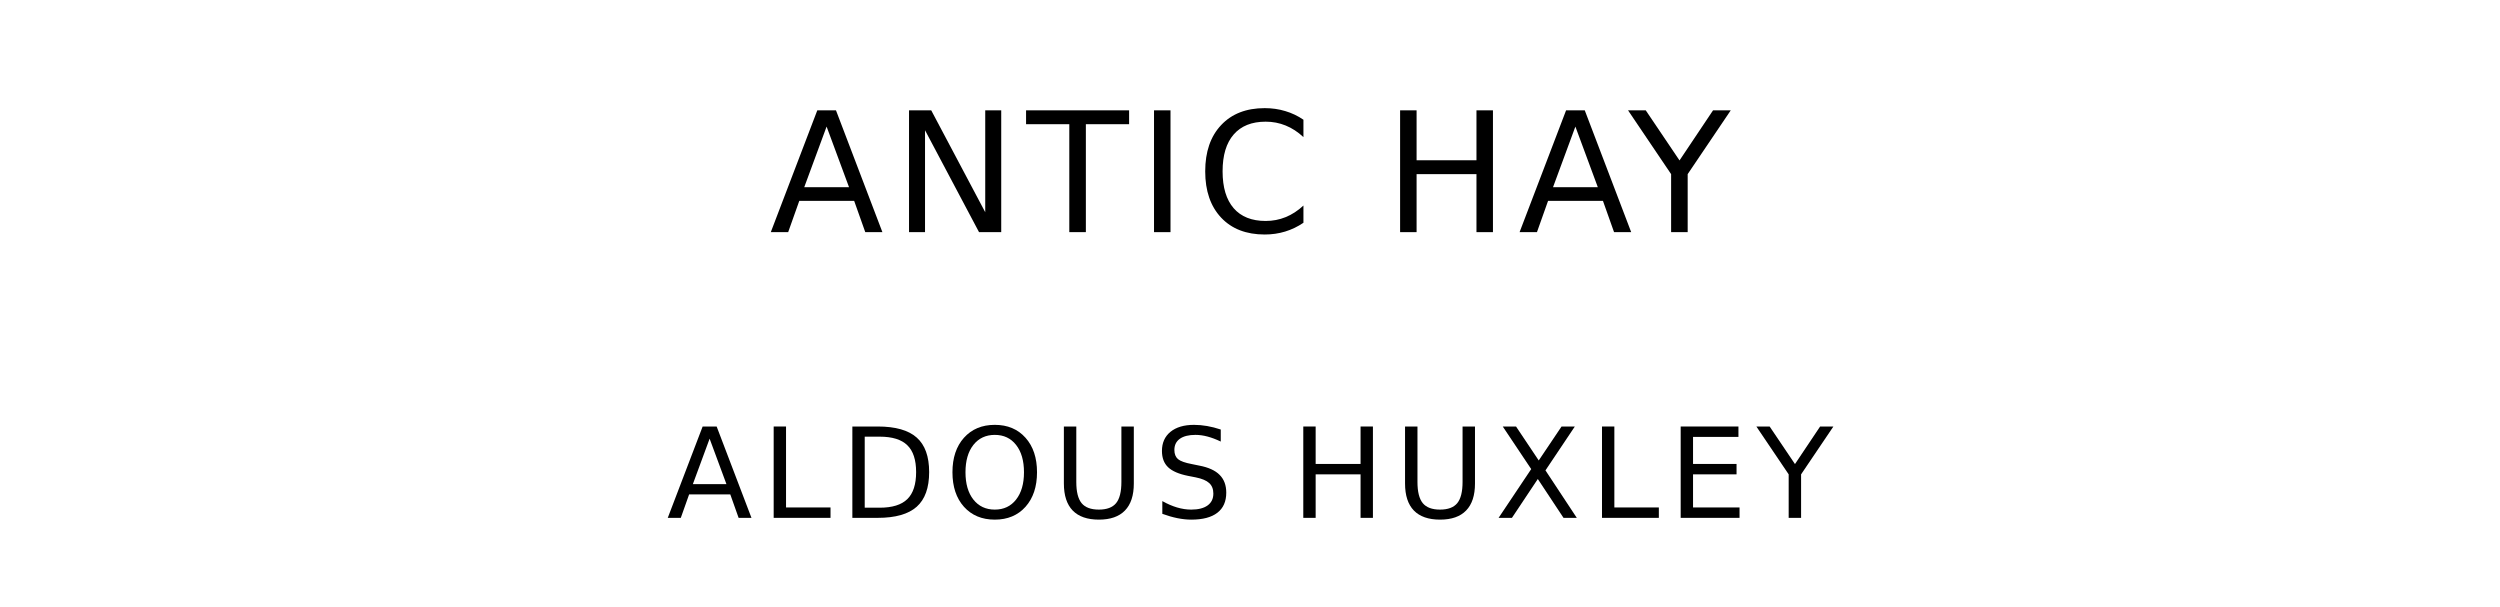 <?xml version="1.0" encoding="utf-8"?>
<svg xmlns="http://www.w3.org/2000/svg" xmlns:svg="http://www.w3.org/2000/svg" version="1.1" viewBox="0 0 1400 340">
	<title>The titlepage for the Standard Ebooks edition of Antic Hay, by Aldous Huxley</title>
	<g aria-label="ANTIC HAY">
		<path d="m 462.895,70.881 -12.518,33.946 h 25.082 z m -5.208,-9.092 h 10.462 L 494.145,130 h -9.594 l -6.213,-17.498 H 447.59 L 441.376,130 h -9.731 z"/>
		<path d="m 509.059,61.789 h 12.427 l 30.245,57.063 V 61.789 h 8.955 V 130 H 548.258 L 518.014,72.937 V 130 h -8.955 z"/>
		<path d="m 574.594,61.789 h 57.703 V 69.556 H 608.083 V 130 h -9.274 V 69.556 H 574.594 Z"/>
		<path d="m 646.252,61.789 h 9.229 V 130 h -9.229 z"/>
		<path d="m 729.925,67.043 v 9.731 q -4.66,-4.34 -9.96,-6.488 -5.254,-2.147 -11.193,-2.147 -11.696,0 -17.909,7.173 -6.213,7.127 -6.213,20.651 0,13.478 6.213,20.651 6.213,7.127 17.909,7.127 5.939,0 11.193,-2.147 5.3,-2.147 9.96,-6.488 v 9.64 q -4.843,3.289 -10.28,4.934 -5.391,1.645 -11.422,1.645 -15.488,0 -24.397,-9.457 -8.909,-9.503 -8.909,-25.905 0,-16.447 8.909,-25.905 8.909,-9.503 24.397,-9.503 6.122,0 11.513,1.645 5.437,1.599 10.188,4.843 z"/>
		<path d="m 784.059,61.789 h 9.229 v 27.961 h 33.534 V 61.789 h 9.229 V 130 h -9.229 V 97.516 H 793.288 V 130 h -9.229 z"/>
		<path d="m 882.215,70.881 -12.518,33.946 h 25.082 z m -5.208,-9.092 h 10.462 L 913.465,130 h -9.594 l -6.213,-17.498 H 866.91 L 860.696,130 h -9.731 z"/>
		<path d="m 911.703,61.789 h 9.914 l 18.914,28.052 18.777,-28.052 h 9.914 l -24.123,35.727 V 130 h -9.274 V 97.516 Z"/>
	</g>
	<g aria-label="ALDOUS HUXLEY">
		<path d="m 397.385,245.661 -9.389,25.459 h 18.812 z m -3.906,-6.819 h 7.847 L 420.822,290 h -7.196 l -4.66,-13.124 H 385.906 L 381.246,290 h -7.299 z"/>
		<path d="m 433.258,238.842 h 6.922 v 45.333 h 24.911 V 290 h -31.833 z"/>
		<path d="m 484.242,244.53 v 39.782 h 8.361 q 10.588,0 15.488,-4.797 4.934,-4.797 4.934,-15.145 0,-10.28 -4.934,-15.042 -4.9,-4.797 -15.488,-4.797 z m -6.922,-5.688 h 14.22 q 14.871,0 21.827,6.202 6.956,6.168 6.956,19.326 0,13.226 -6.99,19.428 Q 506.343,290 491.541,290 h -14.22 z"/>
		<path d="m 557.087,243.536 q -7.538,0 -11.993,5.62 -4.42,5.62 -4.42,15.317 0,9.663 4.42,15.282 4.454,5.62 11.993,5.62 7.538,0 11.924,-5.62 4.42,-5.62 4.42,-15.282 0,-9.697 -4.42,-15.317 -4.386,-5.62 -11.924,-5.62 z m 0,-5.62 q 10.759,0 17.201,7.23 6.442,7.196 6.442,19.326 0,12.096 -6.442,19.326 -6.442,7.196 -17.201,7.196 -10.794,0 -17.27,-7.196 -6.442,-7.196 -6.442,-19.326 0,-12.13 6.442,-19.326 6.476,-7.23 17.27,-7.23 z"/>
		<path d="m 595.77,238.842 h 6.956 v 31.079 q 0,8.224 2.981,11.856 2.981,3.598 9.663,3.598 6.647,0 9.629,-3.598 2.981,-3.632 2.981,-11.856 v -31.079 h 6.956 v 31.935 q 0,10.005 -4.968,15.111 -4.934,5.106 -14.597,5.106 -9.697,0 -14.666,-5.106 -4.934,-5.106 -4.934,-15.111 z"/>
		<path d="m 683.624,240.521 v 6.75 q -3.941,-1.885 -7.436,-2.81 -3.495,-0.925 -6.75,-0.925 -5.654,0 -8.738,2.193 -3.05,2.193 -3.05,6.236 0,3.392 2.022,5.14 2.056,1.713 7.744,2.776 l 4.18,0.857 q 7.744,1.473 11.41,5.208 3.701,3.701 3.701,9.937 0,7.436 -5.003,11.273 -4.968,3.838 -14.597,3.838 -3.632,0 -7.744,-0.822 -4.078,-0.822 -8.464,-2.433 v -7.127 q 4.215,2.364 8.258,3.564 4.043,1.199 7.95,1.199 5.928,0 9.149,-2.33 3.221,-2.33 3.221,-6.647 0,-3.769 -2.33,-5.894 -2.296,-2.124 -7.573,-3.187 l -4.215,-0.822 q -7.744,-1.542 -11.205,-4.831 -3.461,-3.289 -3.461,-9.149 0,-6.785 4.763,-10.691 4.797,-3.906 13.192,-3.906 3.598,0 7.333,0.651 3.735,0.651 7.641,1.953 z"/>
		<path d="m 729.842,238.842 h 6.922 v 20.97 h 25.151 v -20.97 h 6.922 V 290 h -6.922 V 265.637 H 736.764 V 290 h -6.922 z"/>
		<path d="m 786.823,238.842 h 6.956 v 31.079 q 0,8.224 2.981,11.856 2.981,3.598 9.663,3.598 6.647,0 9.629,-3.598 2.981,-3.632 2.981,-11.856 v -31.079 h 6.956 v 31.935 q 0,10.005 -4.968,15.111 -4.934,5.106 -14.597,5.106 -9.697,0 -14.666,-5.106 -4.934,-5.106 -4.934,-15.111 z"/>
		<path d="m 841.542,238.842 h 7.436 l 12.712,19.017 12.781,-19.017 h 7.436 L 865.459,263.41 883.003,290 h -7.436 L 861.176,268.241 846.682,290 h -7.47 l 18.263,-27.309 z"/>
		<path d="m 897.118,238.842 h 6.922 v 45.333 h 24.911 V 290 h -31.833 z"/>
		<path d="m 941.18,238.842 h 32.346 v 5.825 h -25.425 v 15.145 h 24.363 v 5.825 h -24.363 v 18.538 h 26.042 V 290 h -32.963 z"/>
		<path d="m 983.564,238.842 h 7.436 l 14.186,21.039 14.083,-21.039 h 7.436 l -18.092,26.796 V 290 h -6.956 v -24.363 z"/>
	</g>
</svg>
